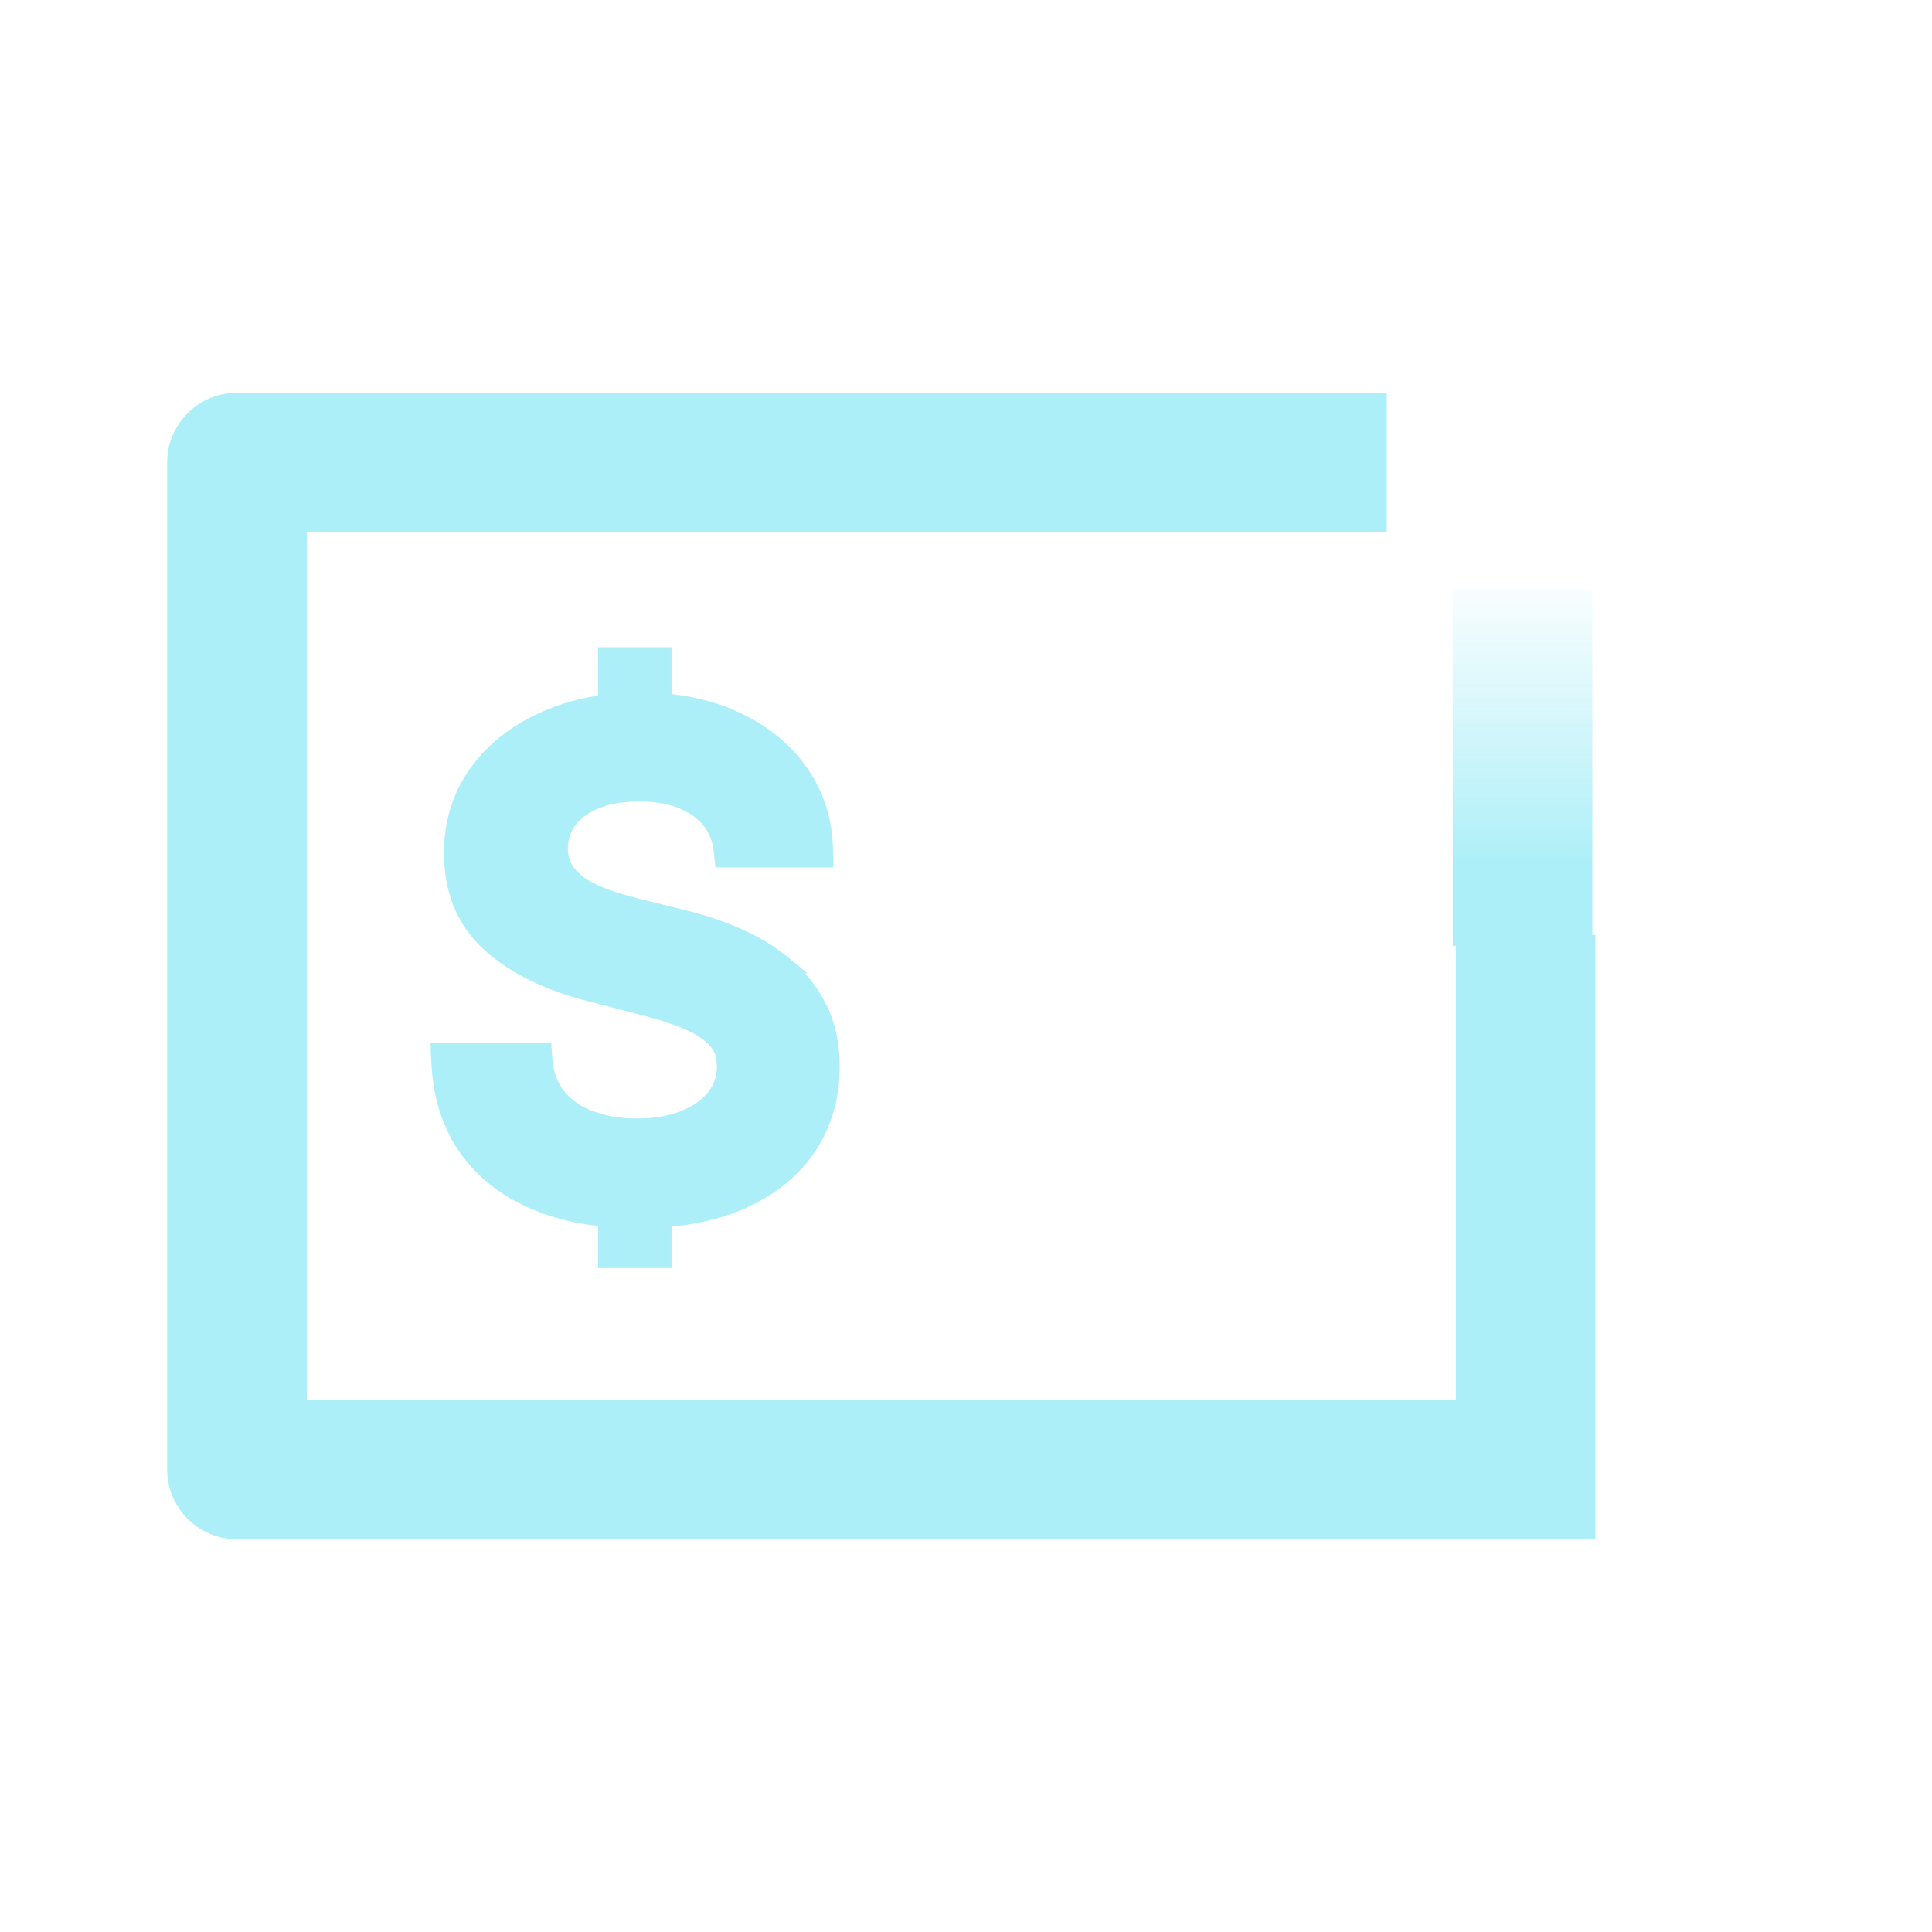<svg xmlns="http://www.w3.org/2000/svg" width="44" height="44" viewBox="0 0 44 44" fill="none"><path d="M5.396 10.534V8.945C4.975 8.945 4.571 9.112 4.272 9.41C3.974 9.708 3.807 10.113 3.807 10.534L5.396 10.534ZM5.397 33.466L3.807 33.466C3.807 34.344 4.519 35.055 5.397 35.055V33.466ZM34.745 33.466V35.055H36.335V33.466H34.745ZM31.583 8.945H5.396V12.124H31.583V8.945ZM3.807 10.534L3.807 33.466L6.986 33.466L6.986 10.534L3.807 10.534ZM5.397 35.055H34.745V31.876H5.397V35.055ZM36.335 33.466V21.293H33.156V33.466H36.335Z" fill="#ACEFF8"></path><path d="M14.58 15.965C15.389 15.965 16.108 16.105 16.731 16.393L16.959 16.506C17.477 16.779 17.897 17.141 18.213 17.592H18.214C18.578 18.107 18.764 18.698 18.776 19.36L18.779 19.559H16.469L16.451 19.385C16.406 18.965 16.221 18.648 15.893 18.418H15.892C15.562 18.184 15.12 18.058 14.552 18.058C14.252 18.058 13.99 18.092 13.764 18.157L13.549 18.232C13.344 18.319 13.181 18.427 13.056 18.552L12.943 18.683C12.809 18.865 12.74 19.073 12.737 19.312C12.737 19.51 12.781 19.672 12.863 19.806H12.864C12.956 19.95 13.082 20.075 13.245 20.181C13.415 20.287 13.605 20.378 13.816 20.453L14.143 20.559L14.473 20.647L14.475 20.648L15.516 20.908H15.515C15.944 21.008 16.358 21.144 16.754 21.314L17.051 21.452C17.34 21.599 17.606 21.772 17.848 21.972H17.847C18.179 22.242 18.442 22.569 18.635 22.951L18.705 23.099C18.855 23.454 18.927 23.855 18.927 24.297C18.927 24.982 18.752 25.594 18.396 26.124L18.395 26.125C18.083 26.585 17.653 26.955 17.11 27.234L16.871 27.349H16.87C16.213 27.637 15.428 27.777 14.52 27.777C13.637 27.777 12.86 27.641 12.195 27.361L12.194 27.36C11.531 27.08 11.005 26.668 10.624 26.122L10.623 26.121C10.292 25.641 10.098 25.073 10.035 24.425L10.015 24.142L10.007 23.938H12.371L12.384 24.119C12.411 24.473 12.519 24.755 12.699 24.976C12.885 25.203 13.128 25.375 13.434 25.49L13.677 25.567C13.929 25.634 14.204 25.668 14.503 25.668C14.921 25.668 15.279 25.605 15.58 25.486L15.796 25.386C15.998 25.277 16.159 25.146 16.281 24.993C16.439 24.792 16.521 24.558 16.525 24.283L16.51 24.106C16.483 23.94 16.418 23.805 16.32 23.694L16.318 23.693C16.176 23.53 15.971 23.387 15.691 23.268L15.688 23.267C15.475 23.173 15.232 23.087 14.96 23.008L14.677 22.931L13.415 22.605C12.479 22.365 11.725 21.997 11.164 21.493L11.163 21.492C10.59 20.97 10.307 20.277 10.307 19.434C10.307 18.743 10.495 18.129 10.876 17.602L10.877 17.601L11.025 17.41C11.387 16.98 11.851 16.642 12.413 16.393L12.658 16.293C13.238 16.073 13.879 15.965 14.58 15.965Z" fill="#ACEFF8" stroke="#ACEFF8" stroke-width="0.391"></path><rect x="13.62" y="14.741" width="1.674" height="2.437" fill="#ACEFF8"></rect><rect x="13.62" y="27.027" width="1.674" height="1.85" fill="#ACEFF8"></rect><path d="M34.676 21.54L34.676 13.42" stroke="url(#paint0_linear_2444_48790)" stroke-width="3.179"></path><defs><linearGradient id="paint0_linear_2444_48790" x1="2.28778e+07" y1="8.157" x2="2.28778e+07" y2="23.198" gradientUnits="userSpaceOnUse"><stop offset="0.25" stop-color="#ACEFF8" stop-opacity="0"></stop><stop offset="0.8" stop-color="#ACEFF8"></stop></linearGradient></defs></svg>